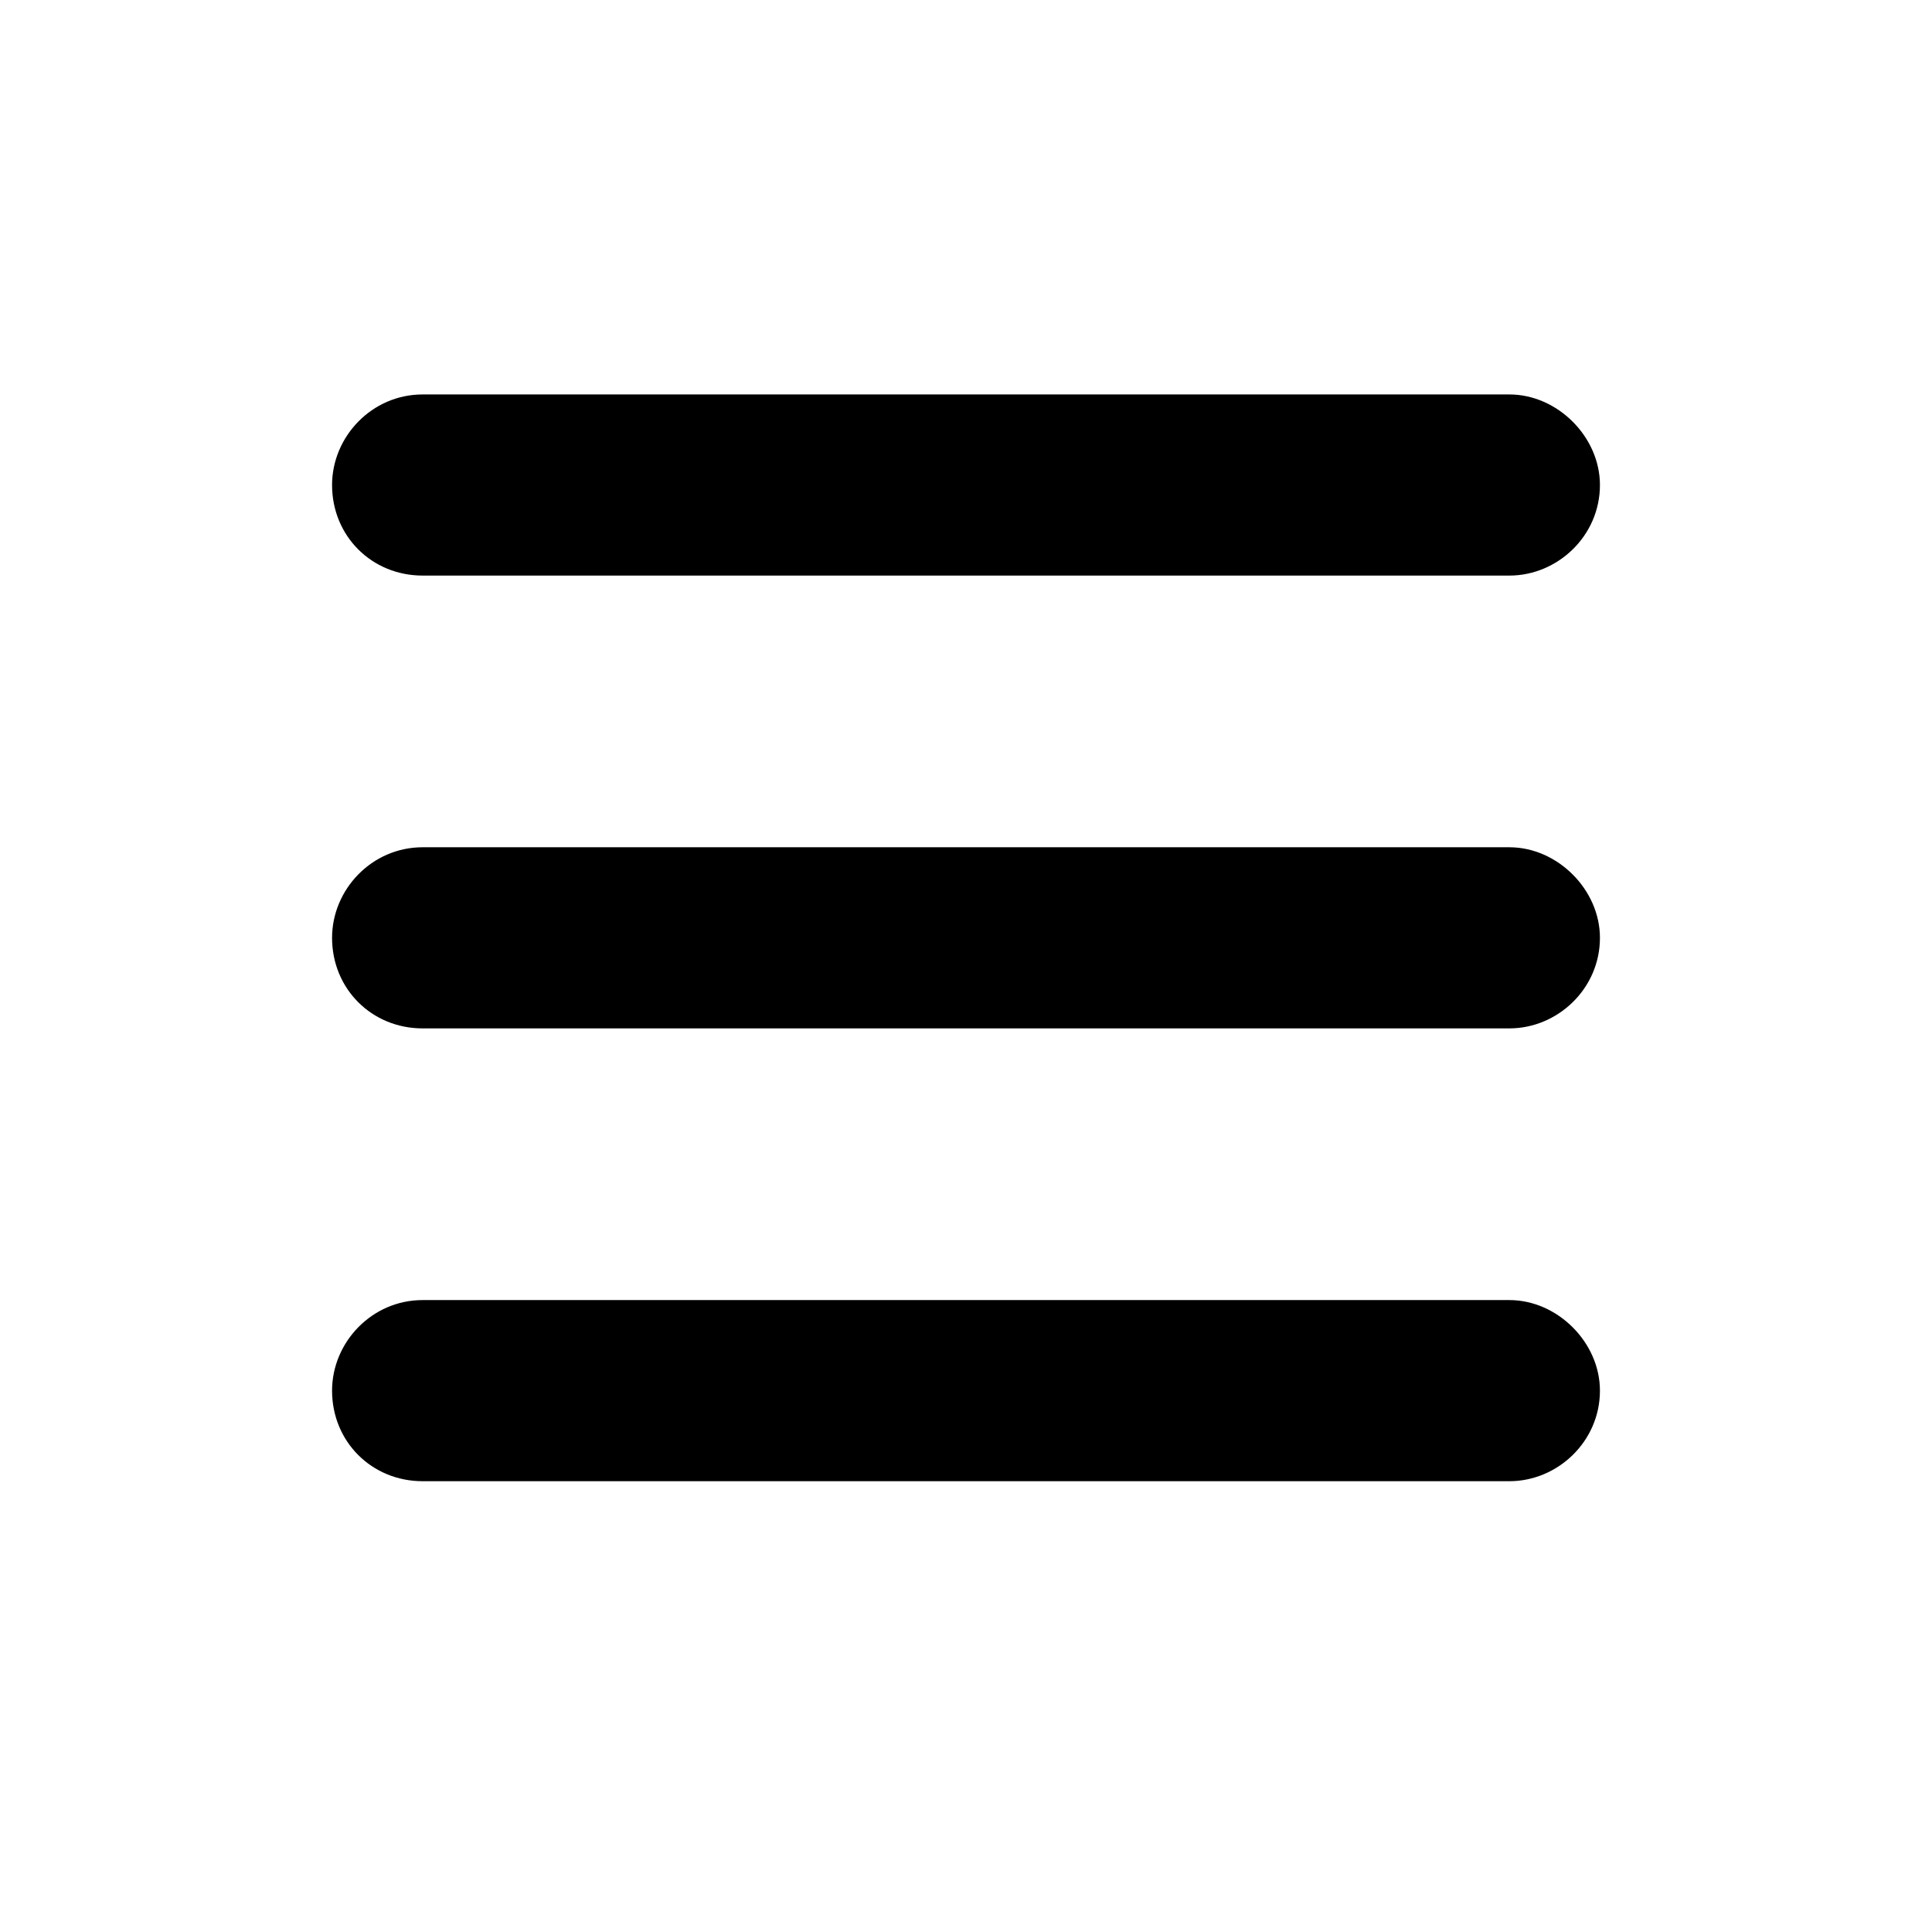 <svg width="24" height="24" viewBox="0 0 24 24" fill="none" xmlns="http://www.w3.org/2000/svg">
<path d="M4.125 6.025C4.125 5.427 4.617 4.9 5.25 4.9H18.75C19.348 4.9 19.875 5.427 19.875 6.025C19.875 6.658 19.348 7.15 18.75 7.15H5.25C4.617 7.15 4.125 6.658 4.125 6.025ZM4.125 11.65C4.125 11.052 4.617 10.525 5.25 10.525H18.75C19.348 10.525 19.875 11.052 19.875 11.65C19.875 12.283 19.348 12.775 18.75 12.775H5.25C4.617 12.775 4.125 12.283 4.125 11.65ZM19.875 17.275C19.875 17.908 19.348 18.4 18.75 18.4H5.25C4.617 18.4 4.125 17.908 4.125 17.275C4.125 16.677 4.617 16.15 5.25 16.15H18.75C19.348 16.15 19.875 16.677 19.875 17.275Z" fill="#000000"/>
</svg>
